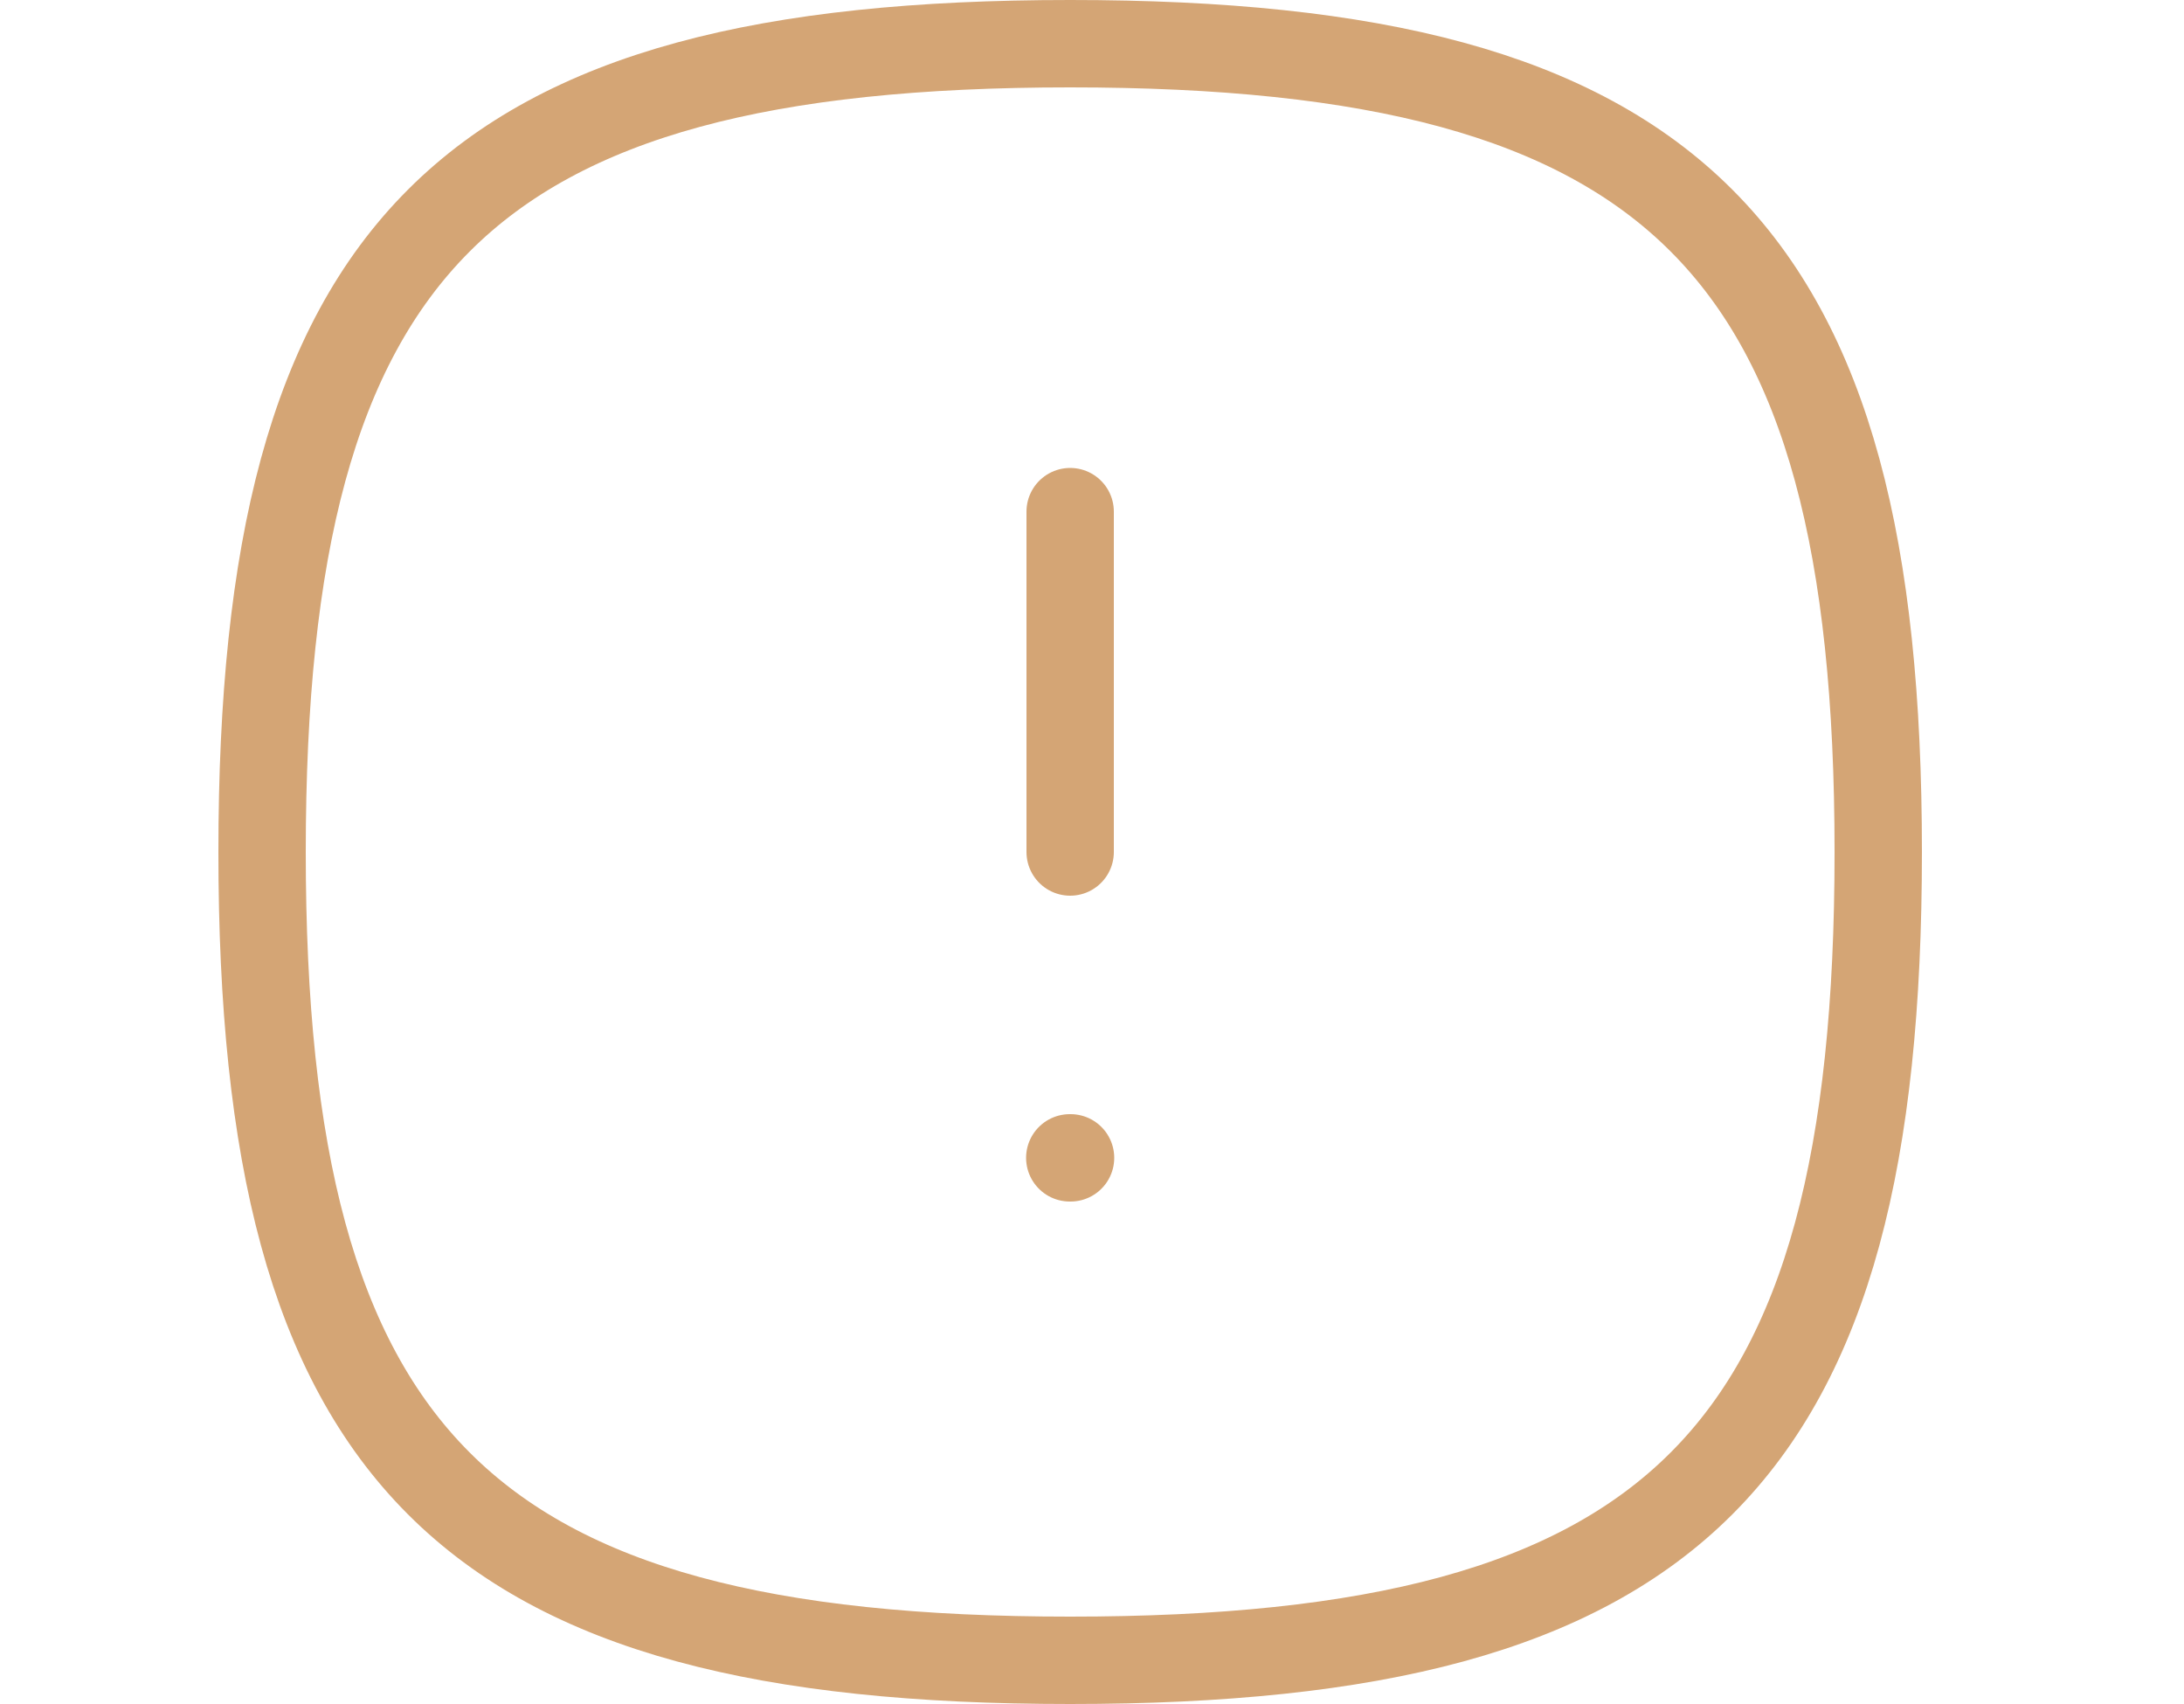 <svg width="50" height="39" viewBox="0 0 50 39" fill="none" xmlns="http://www.w3.org/2000/svg">
<path fill-rule="evenodd" clip-rule="evenodd" d="M6 19.5C6 5.626 10.626 1 24.5 1C38.374 1 43 5.626 43 19.5C43 33.374 38.374 38 24.5 38C10.626 38 6 33.374 6 19.5Z" stroke="#D4A575" stroke-width="2" stroke-linecap="round" stroke-linejoin="round"/>
<path d="M24.5 11.71V19.5" stroke="#D4A575" stroke-width="2" stroke-linecap="round" stroke-linejoin="round"/>
<path d="M24.491 26.5H24.509" stroke="#D4A575" stroke-width="2" stroke-linecap="round" stroke-linejoin="round"/>
</svg>
